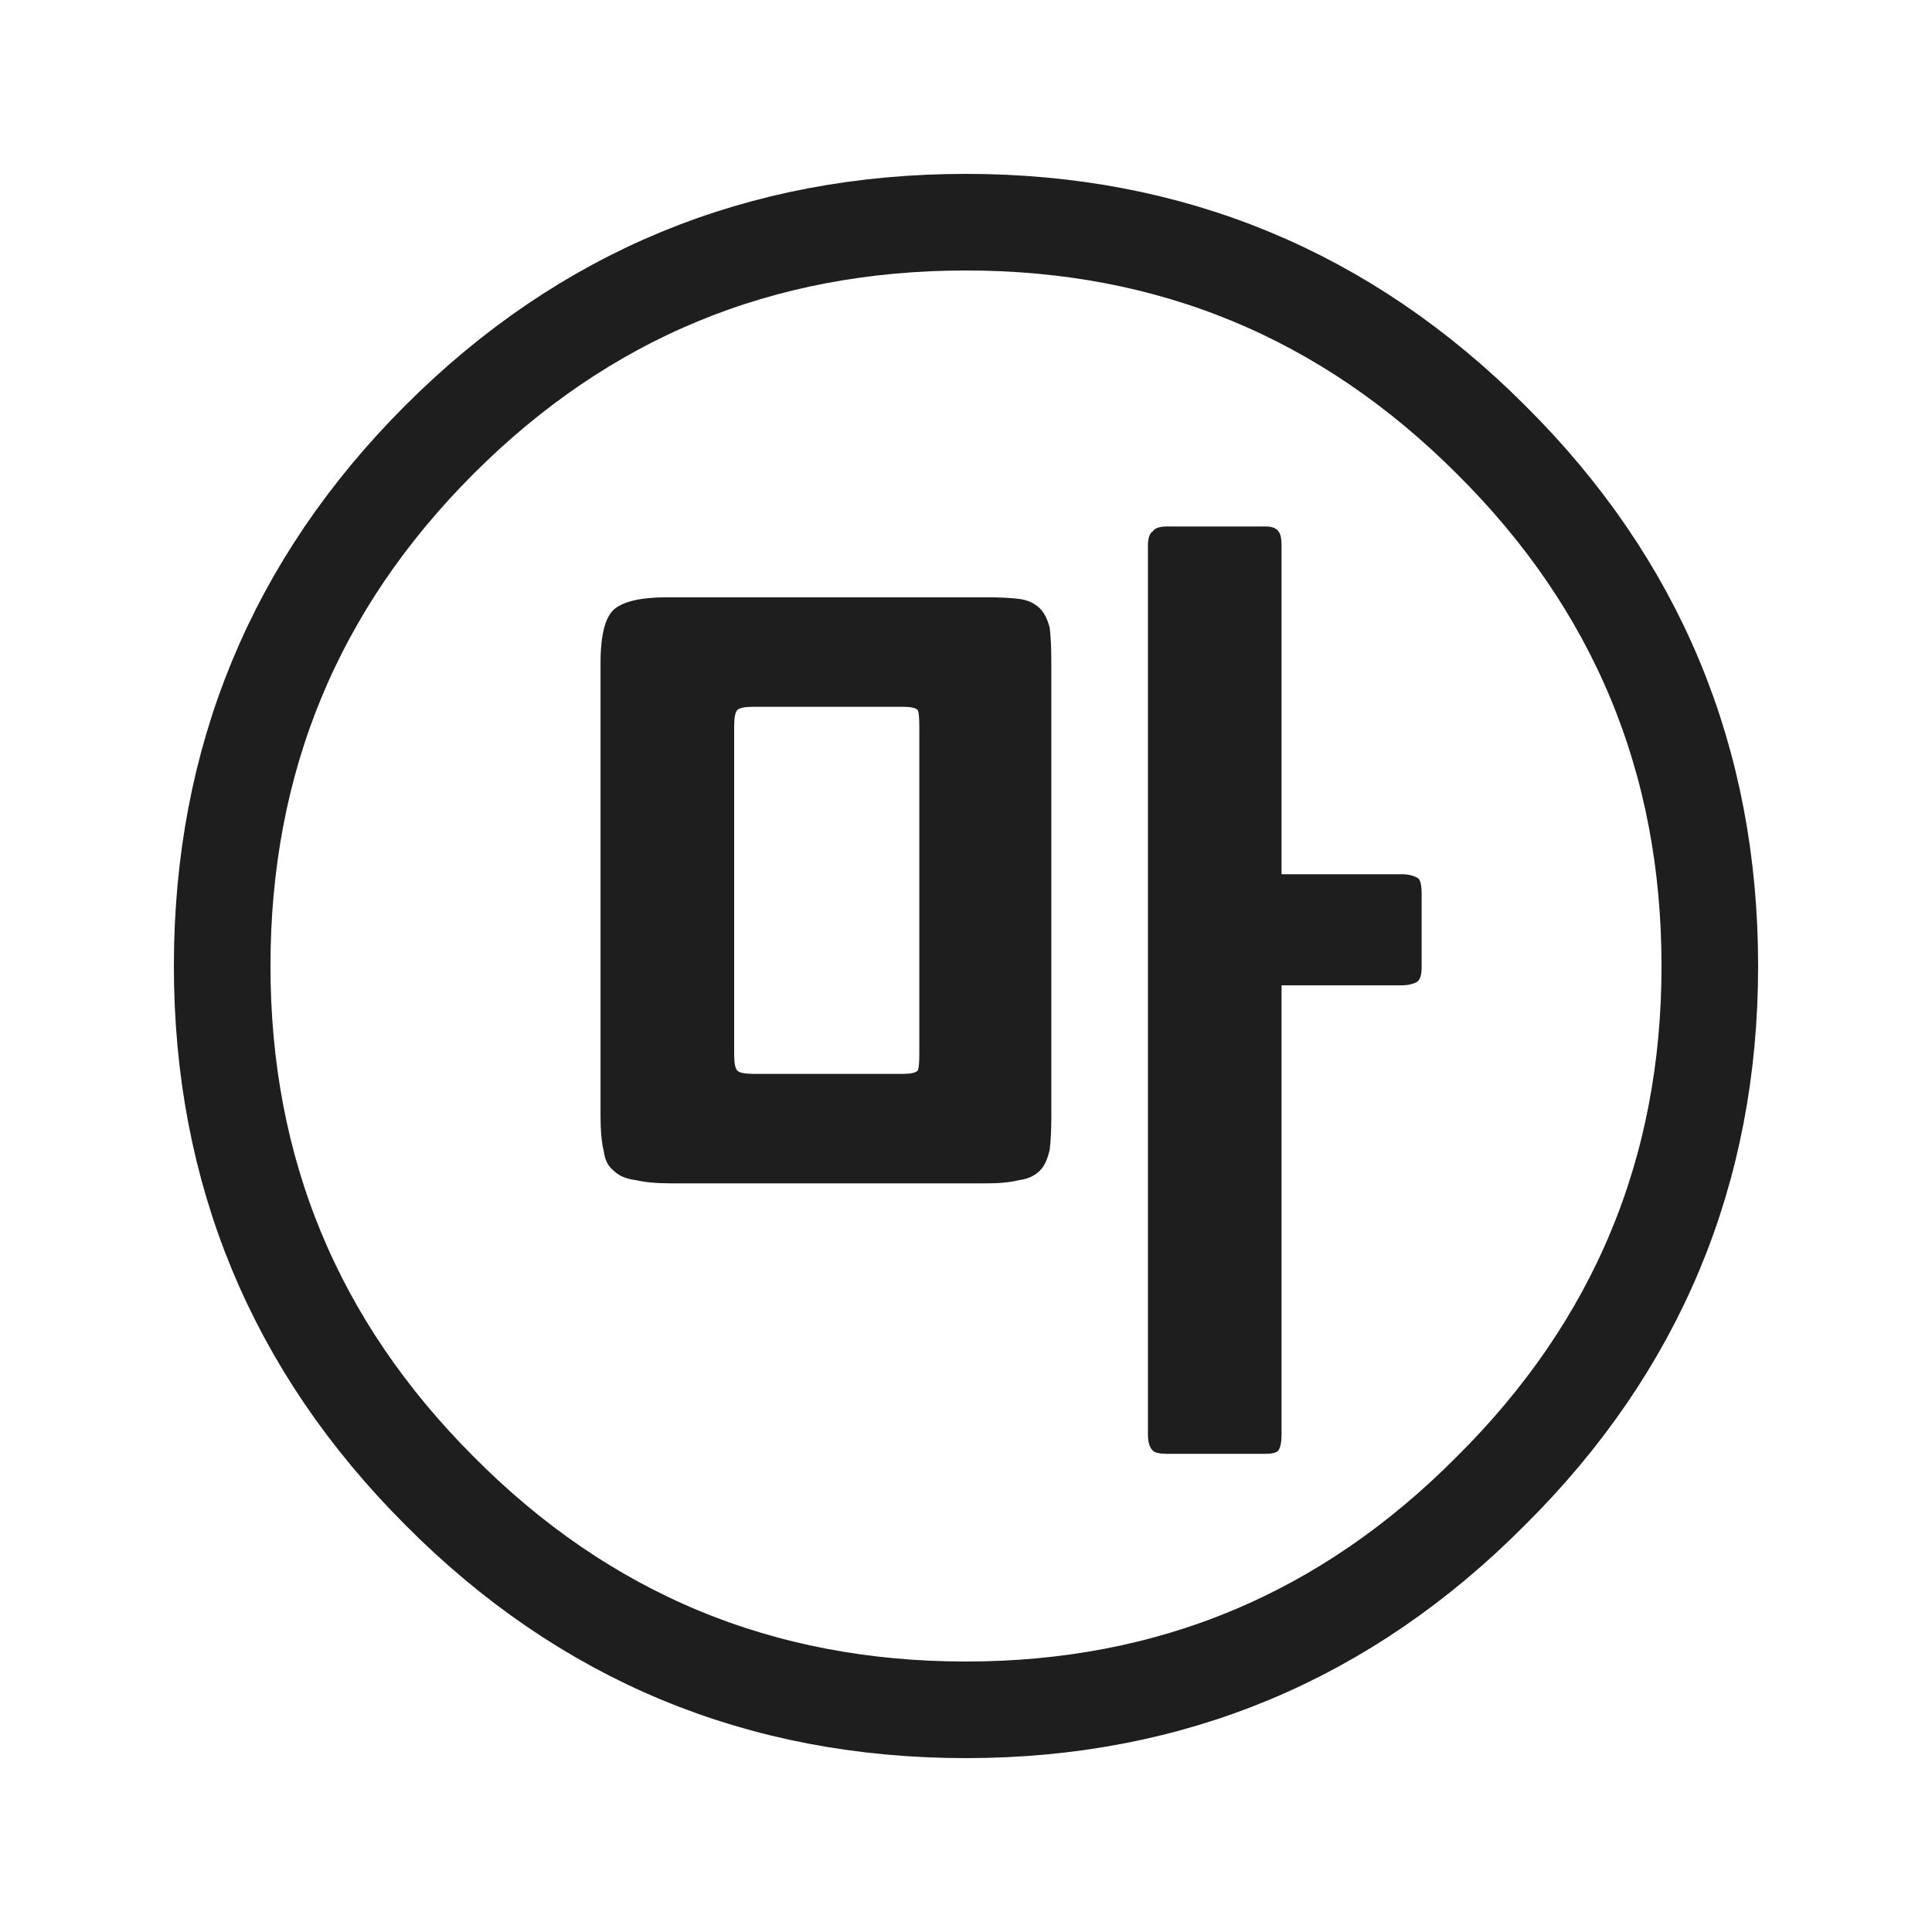 
<svg xmlns="http://www.w3.org/2000/svg" version="1.1" xmlns:xlink="http://www.w3.org/1999/xlink" preserveAspectRatio="none" x="0px" y="0px" width="60px" height="60px" viewBox="0 0 60 60">
<defs>
<g id="Layer0_0_FILL">
<path fill="#1E1E1E" stroke="none" d="
M 32.6 19.5
Q 32.5 19.1 32.3 18.9 32.05 18.65 31.65 18.6 31.25 18.55 30.65 18.55
L 20.7 18.55
Q 19.55 18.55 19.1 18.9 18.65 19.25 18.65 20.6
L 18.65 34.65
Q 18.65 35.35 18.75 35.75 18.8 36.15 19.05 36.35 19.3 36.6 19.75 36.65 20.15 36.75 20.85 36.75
L 30.65 36.75
Q 31.25 36.75 31.65 36.65 32.05 36.6 32.3 36.35 32.5 36.15 32.6 35.7 32.65 35.3 32.65 34.65
L 32.65 20.6
Q 32.65 19.9 32.6 19.5
M 22.8 22.55
Q 22.8 22.15 22.9 22.05 23 21.95 23.4 21.95
L 28.05 21.95
Q 28.4 21.95 28.5 22.05 28.55 22.15 28.55 22.55
L 28.55 32.75
Q 28.55 33.15 28.5 33.25 28.4 33.35 28.05 33.35
L 23.4 33.35
Q 23 33.35 22.9 33.25 22.8 33.15 22.8 32.75
L 22.8 22.55
M 43.55 30.6
Q 43.8 30.6 44 30.5 44.15 30.4 44.15 30.05
L 44.15 27.75
Q 44.15 27.3 44 27.25 43.8 27.15 43.55 27.15
L 39.8 27.15 39.8 16.95
Q 39.8 16.6 39.7 16.5 39.6 16.35 39.3 16.35
L 36.25 16.35
Q 35.9 16.35 35.8 16.5 35.65 16.6 35.65 16.95
L 35.65 44.55
Q 35.65 44.9 35.8 45.05 35.9 45.15 36.25 45.15
L 39.3 45.15
Q 39.6 45.15 39.7 45.05 39.8 44.9 39.8 44.55
L 39.8 30.6 43.55 30.6 Z"/>
</g>

<path id="Layer0_0_1_STROKES" stroke="#1E1E1E" stroke-width="3" stroke-linejoin="round" stroke-linecap="round" fill="none" d="
M 53.1 30
Q 53.1 39.55 46.3 46.3 39.55 53.1 30 53.1 20.4 53.1 13.65 46.3 6.9 39.55 6.9 30 6.9 20.4 13.65 13.65 20.4 6.9 30 6.9 39.55 6.9 46.3 13.65 53.1 20.4 53.1 30 Z"/>
</defs>

<g transform="matrix( 1, 0, 0, 1, 0,0) ">
<use xlink:href="#Layer0_0_FILL"/>

<use xlink:href="#Layer0_0_1_STROKES"/>
</g>
</svg>
